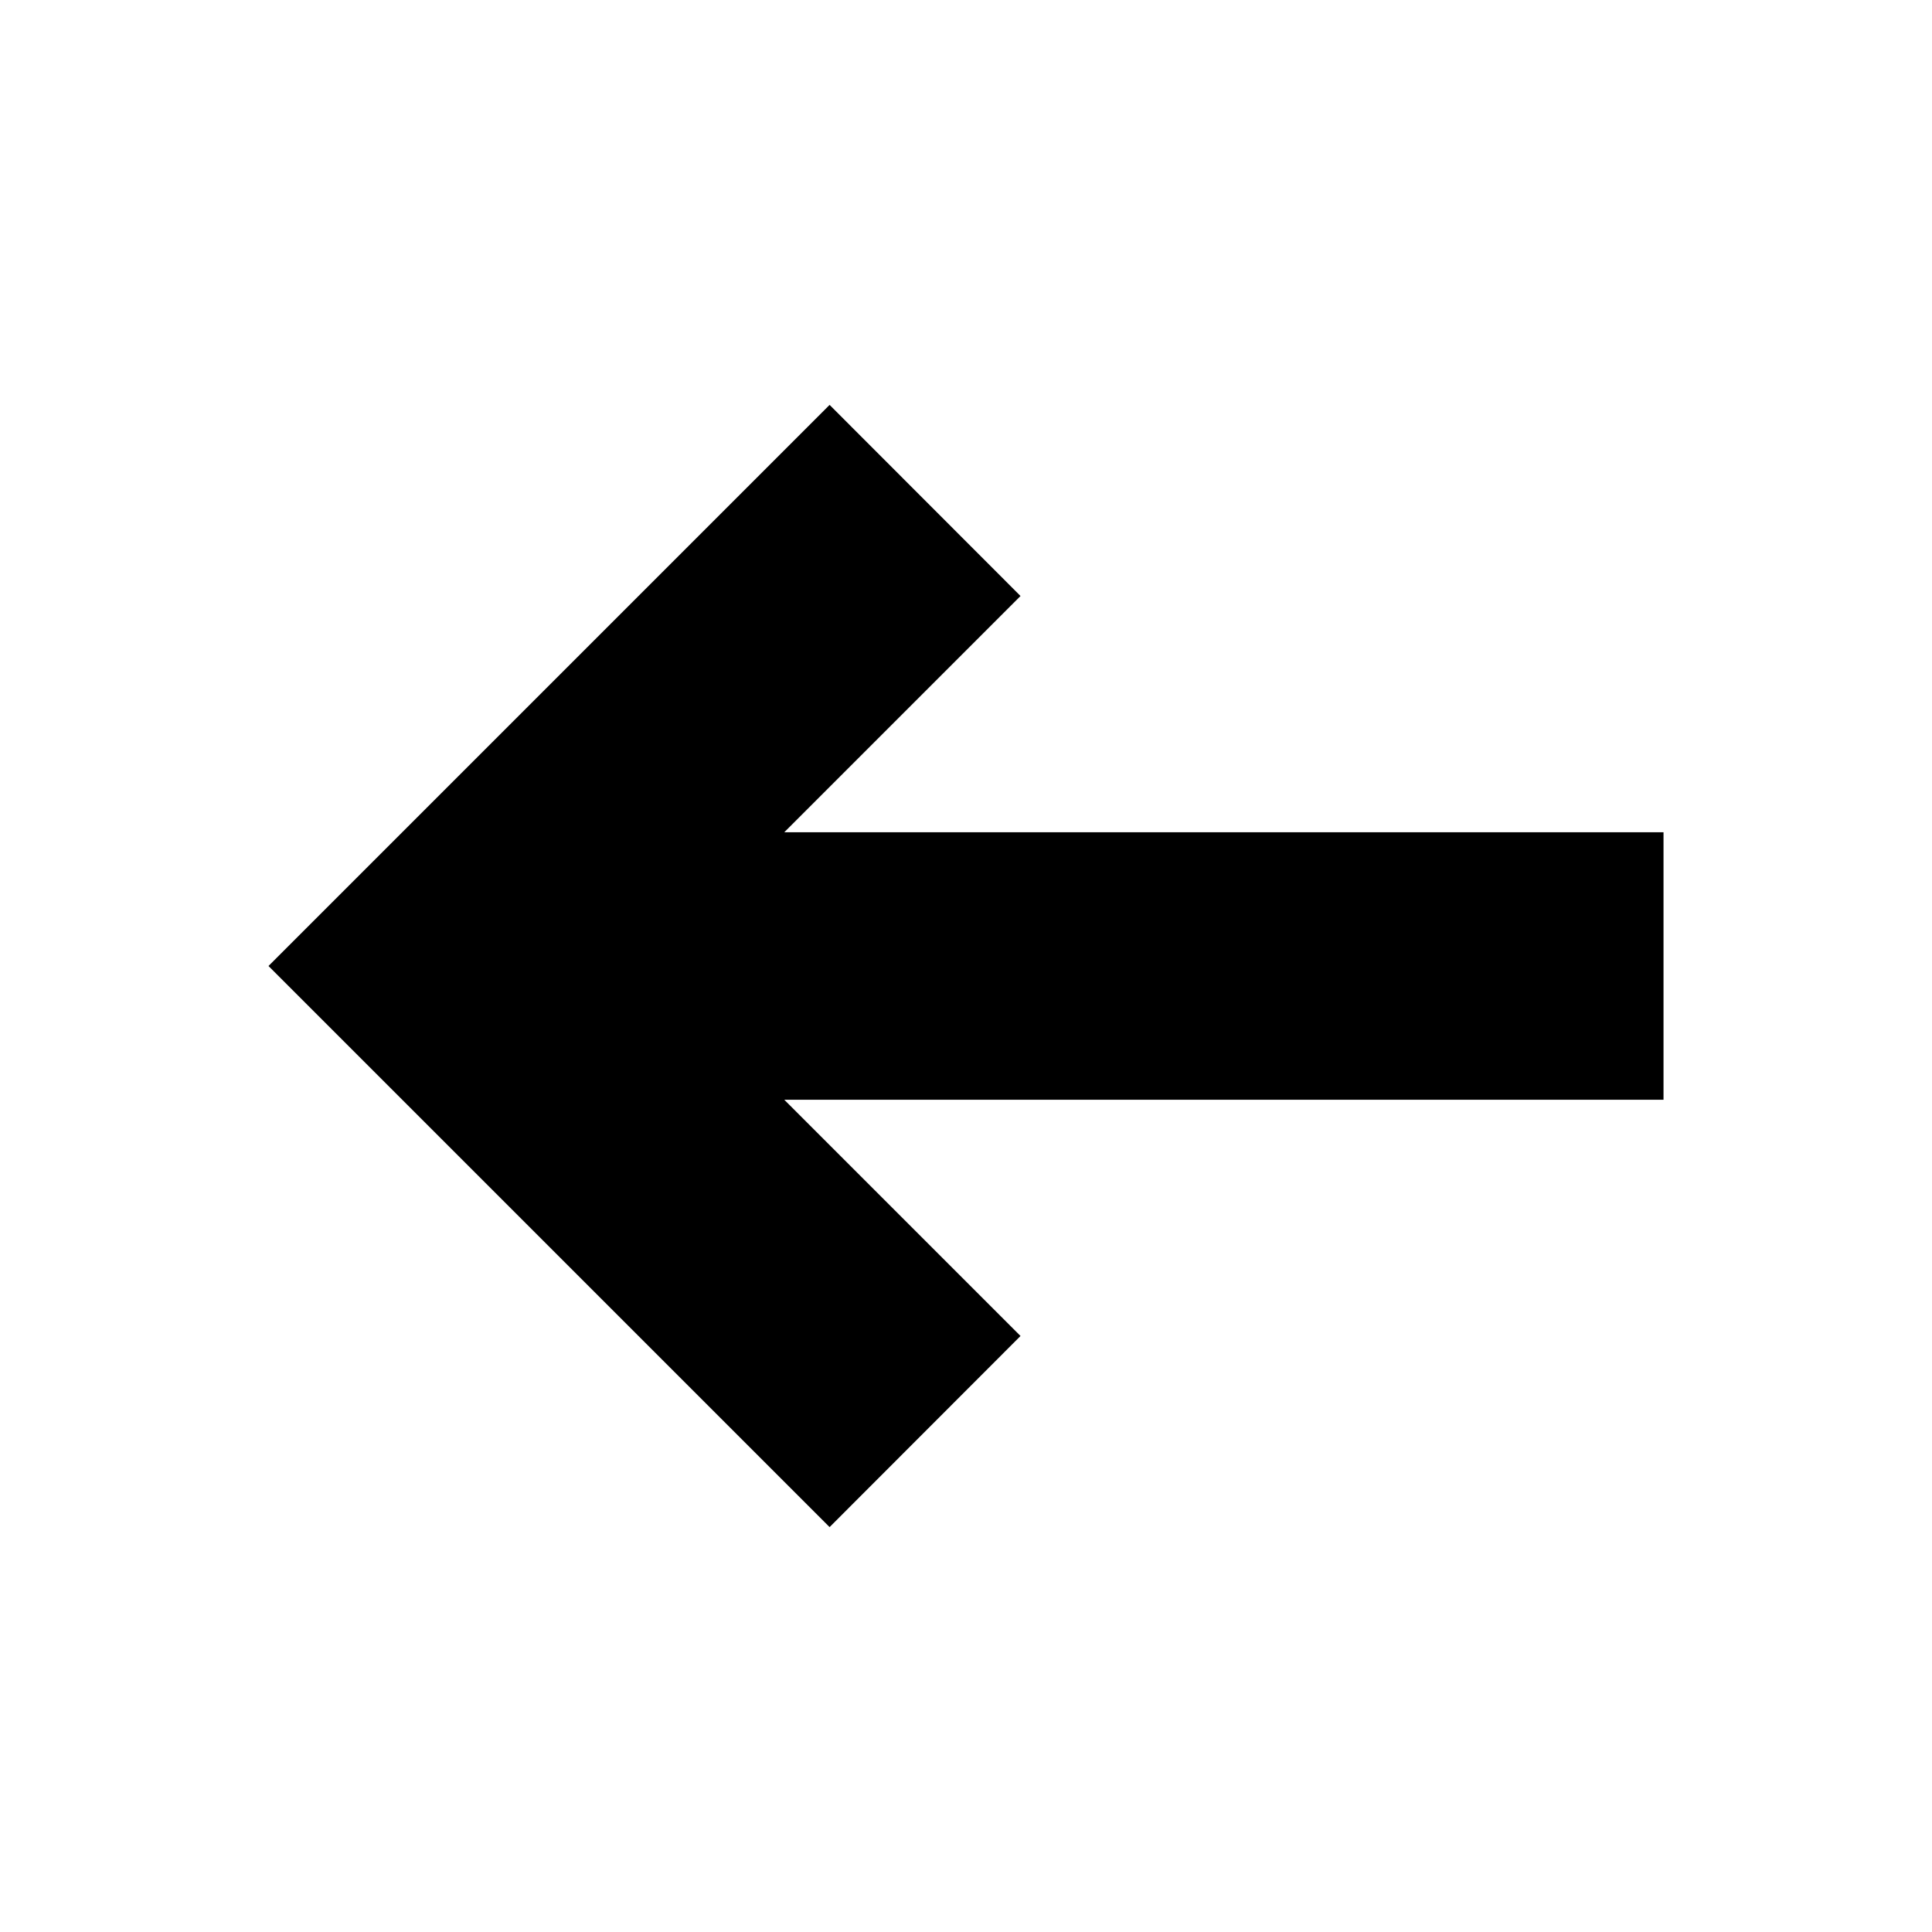 <?xml version="1.0" encoding="utf-8"?>
<!-- Generator: Adobe Illustrator 25.4.1, SVG Export Plug-In . SVG Version: 6.00 Build 0)  -->
<svg version="1.1" id="Layer_1" xmlns="http://www.w3.org/2000/svg" xmlns:xlink="http://www.w3.org/1999/xlink" x="0px" y="0px"
	 viewBox="0 0 1024 1024" style="enable-background:new 0 0 1024 1024;" xml:space="preserve">
<g id="icomoon-ignore">
</g>
<polygon points="415.7,582.9 540.9,708.1 439.7,809.4 142.3,512 439.7,214.6 540.9,315.9 415.7,441.1 881.7,441.1 881.7,582.9 "/>
</svg>
